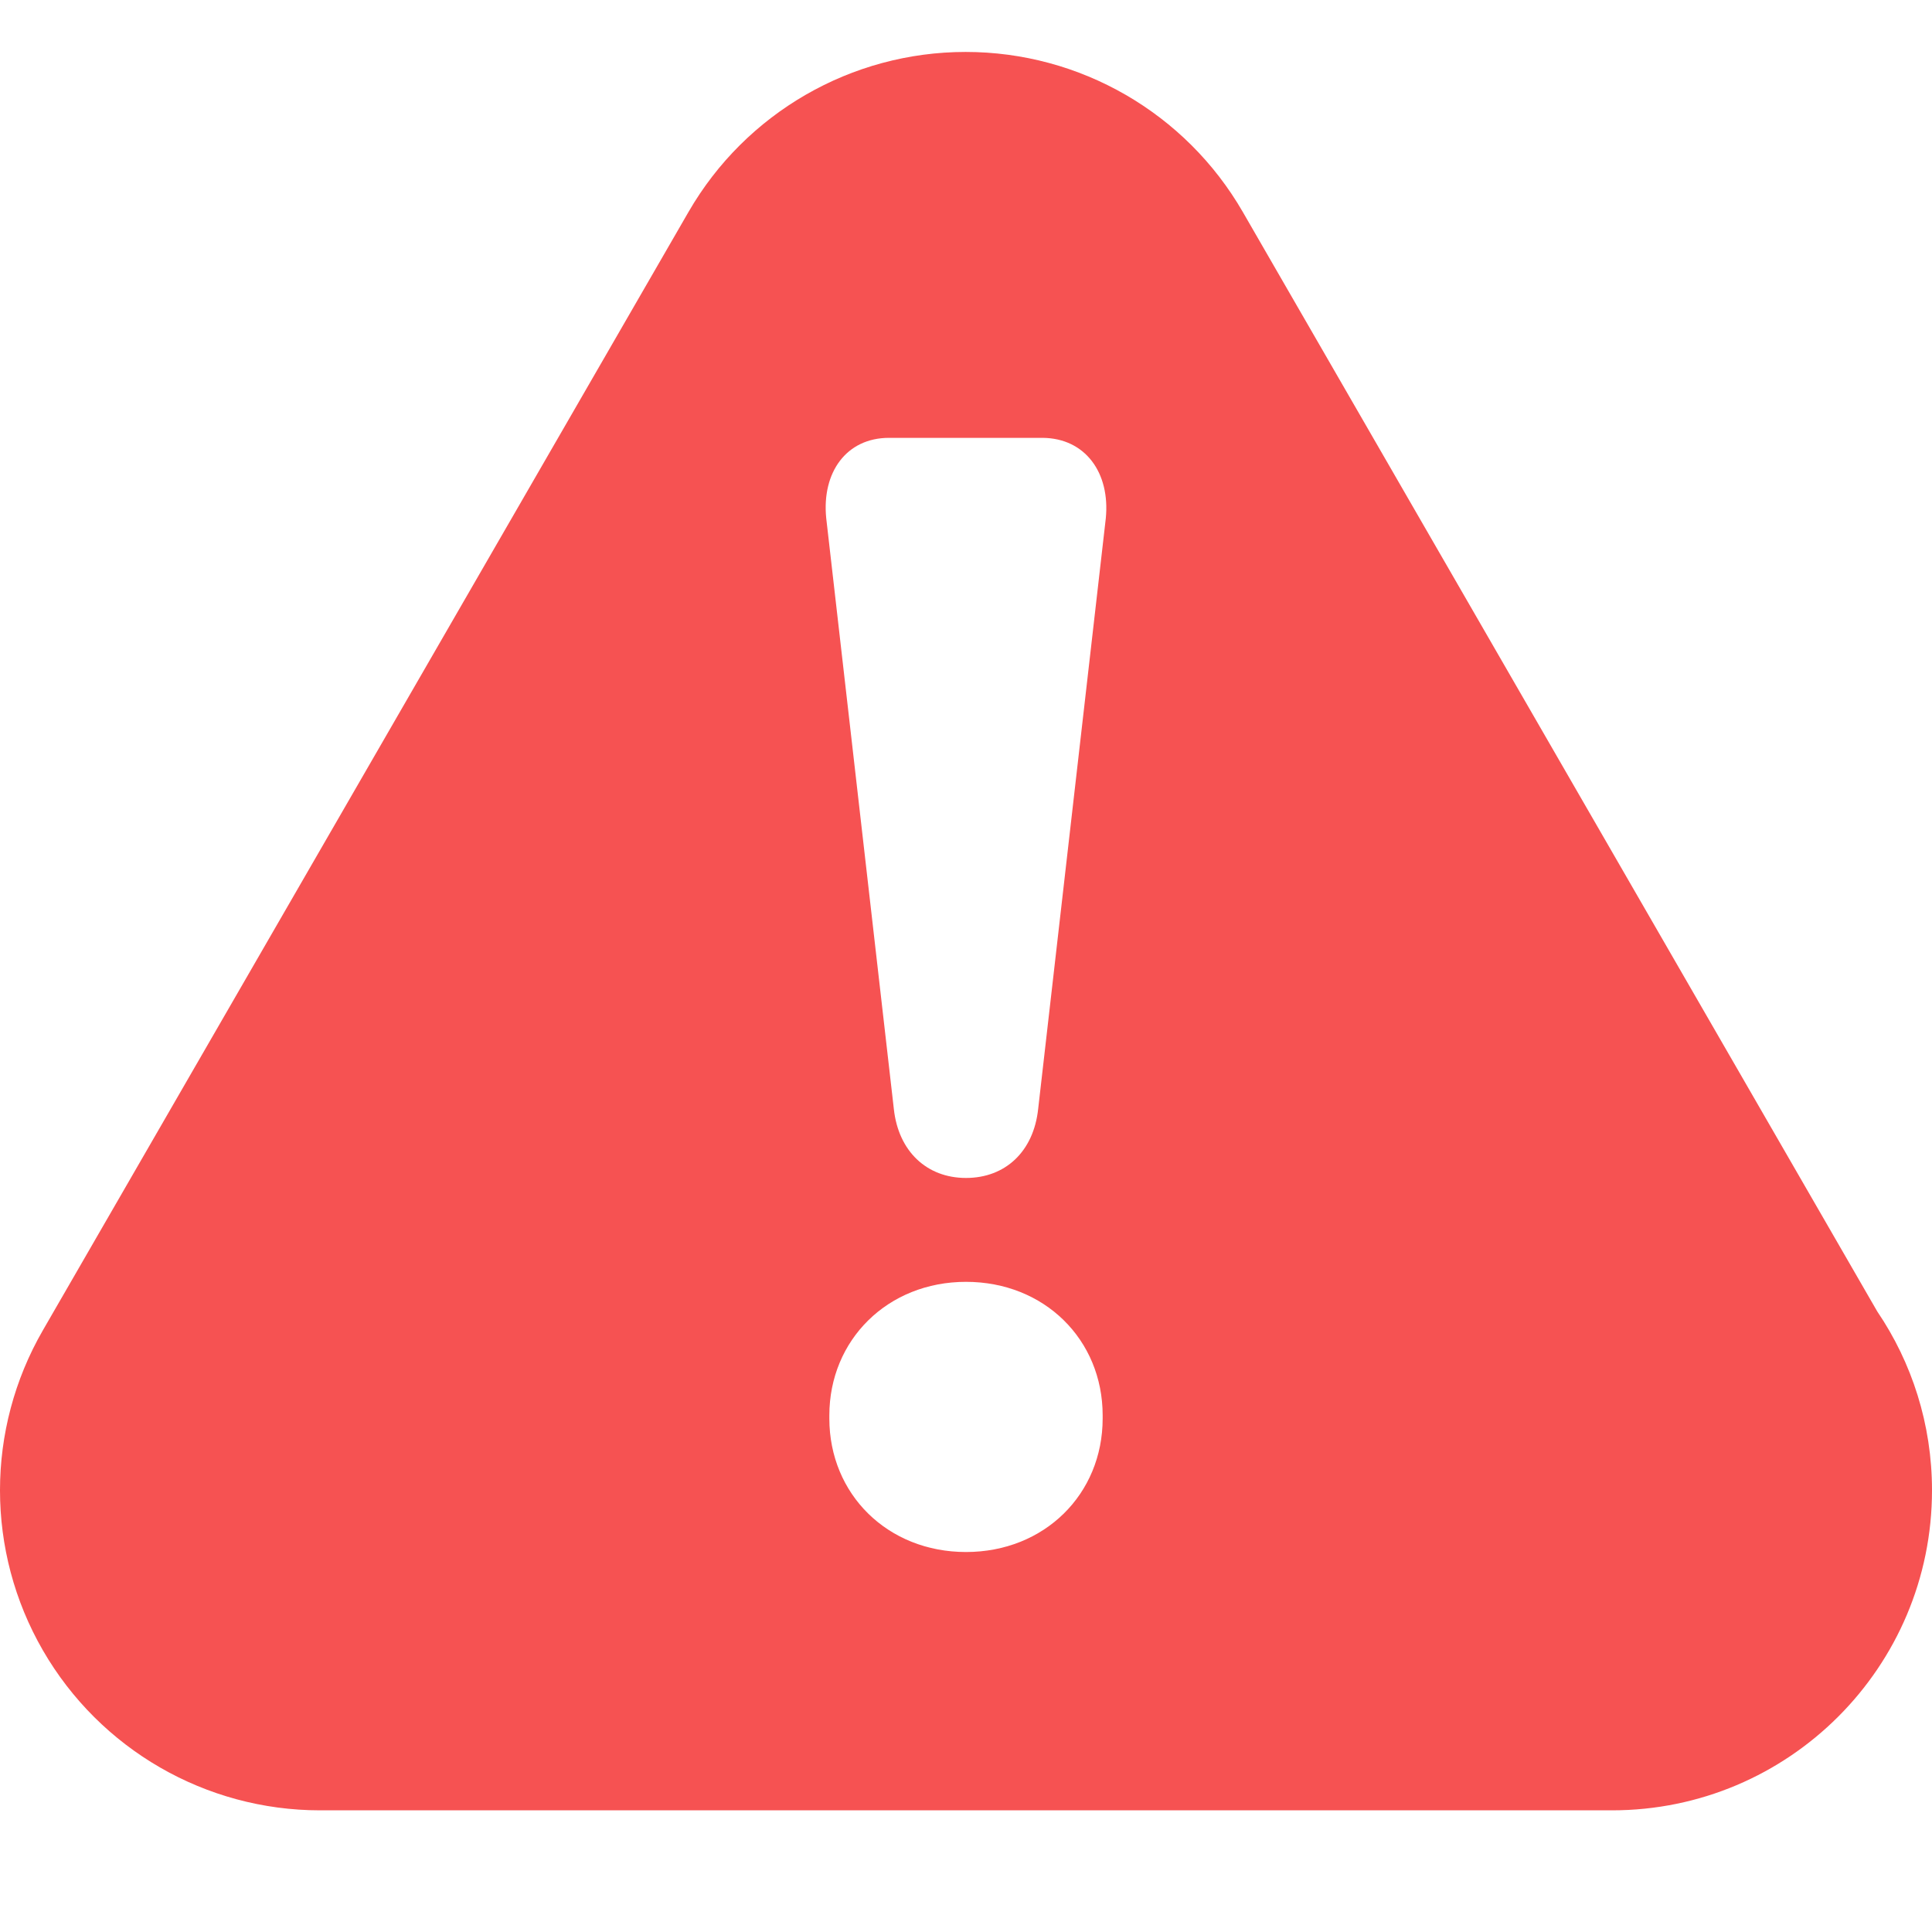 <?xml version="1.0" encoding="iso-8859-1"?>
<!-- Uploaded to: SVG Repo, www.svgrepo.com, Generator: SVG Repo Mixer Tools -->
<!DOCTYPE svg PUBLIC "-//W3C//DTD SVG 1.1//EN" "http://www.w3.org/Graphics/SVG/1.1/DTD/svg11.dtd">
<svg fill="rgb(246, 82, 82)" version="1.1" id="Capa_1" xmlns="http://www.w3.org/2000/svg" xmlns:xlink="http://www.w3.org/1999/xlink" 
	 width="14px" height="14px" viewBox="0 10 554.2 554.199"
	 xml:space="preserve">
<g>
	<path d="M538.5,386.199L356.5,70.8c-16.4-28.4-46.7-45.9-79.501-45.9c-32.8,0-63.1,17.5-79.5,45.9L12.3,391.6
		c-16.4,28.4-16.4,63.4,0,91.8C28.7,511.8,59,529.3,91.8,529.3H462.2c0.101,0,0.2,0,0.2,0c50.7,0,91.8-41.101,91.8-91.8
		C554.2,418.5,548.4,400.8,538.5,386.199z M316.3,416.899c0,21.7-16.7,38.3-39.2,38.3s-39.2-16.6-39.2-38.3V416
		c0-21.601,16.7-38.301,39.2-38.301S316.3,394.3,316.3,416V416.899z M317.2,158.7L297.8,328.1c-1.3,12.2-9.4,19.8-20.7,19.8
		s-19.4-7.7-20.7-19.8L237,158.6c-1.3-13.1,5.801-23,18-23H299.1C311.3,135.7,318.5,145.6,317.2,158.7z"/>
</g>
</svg>
